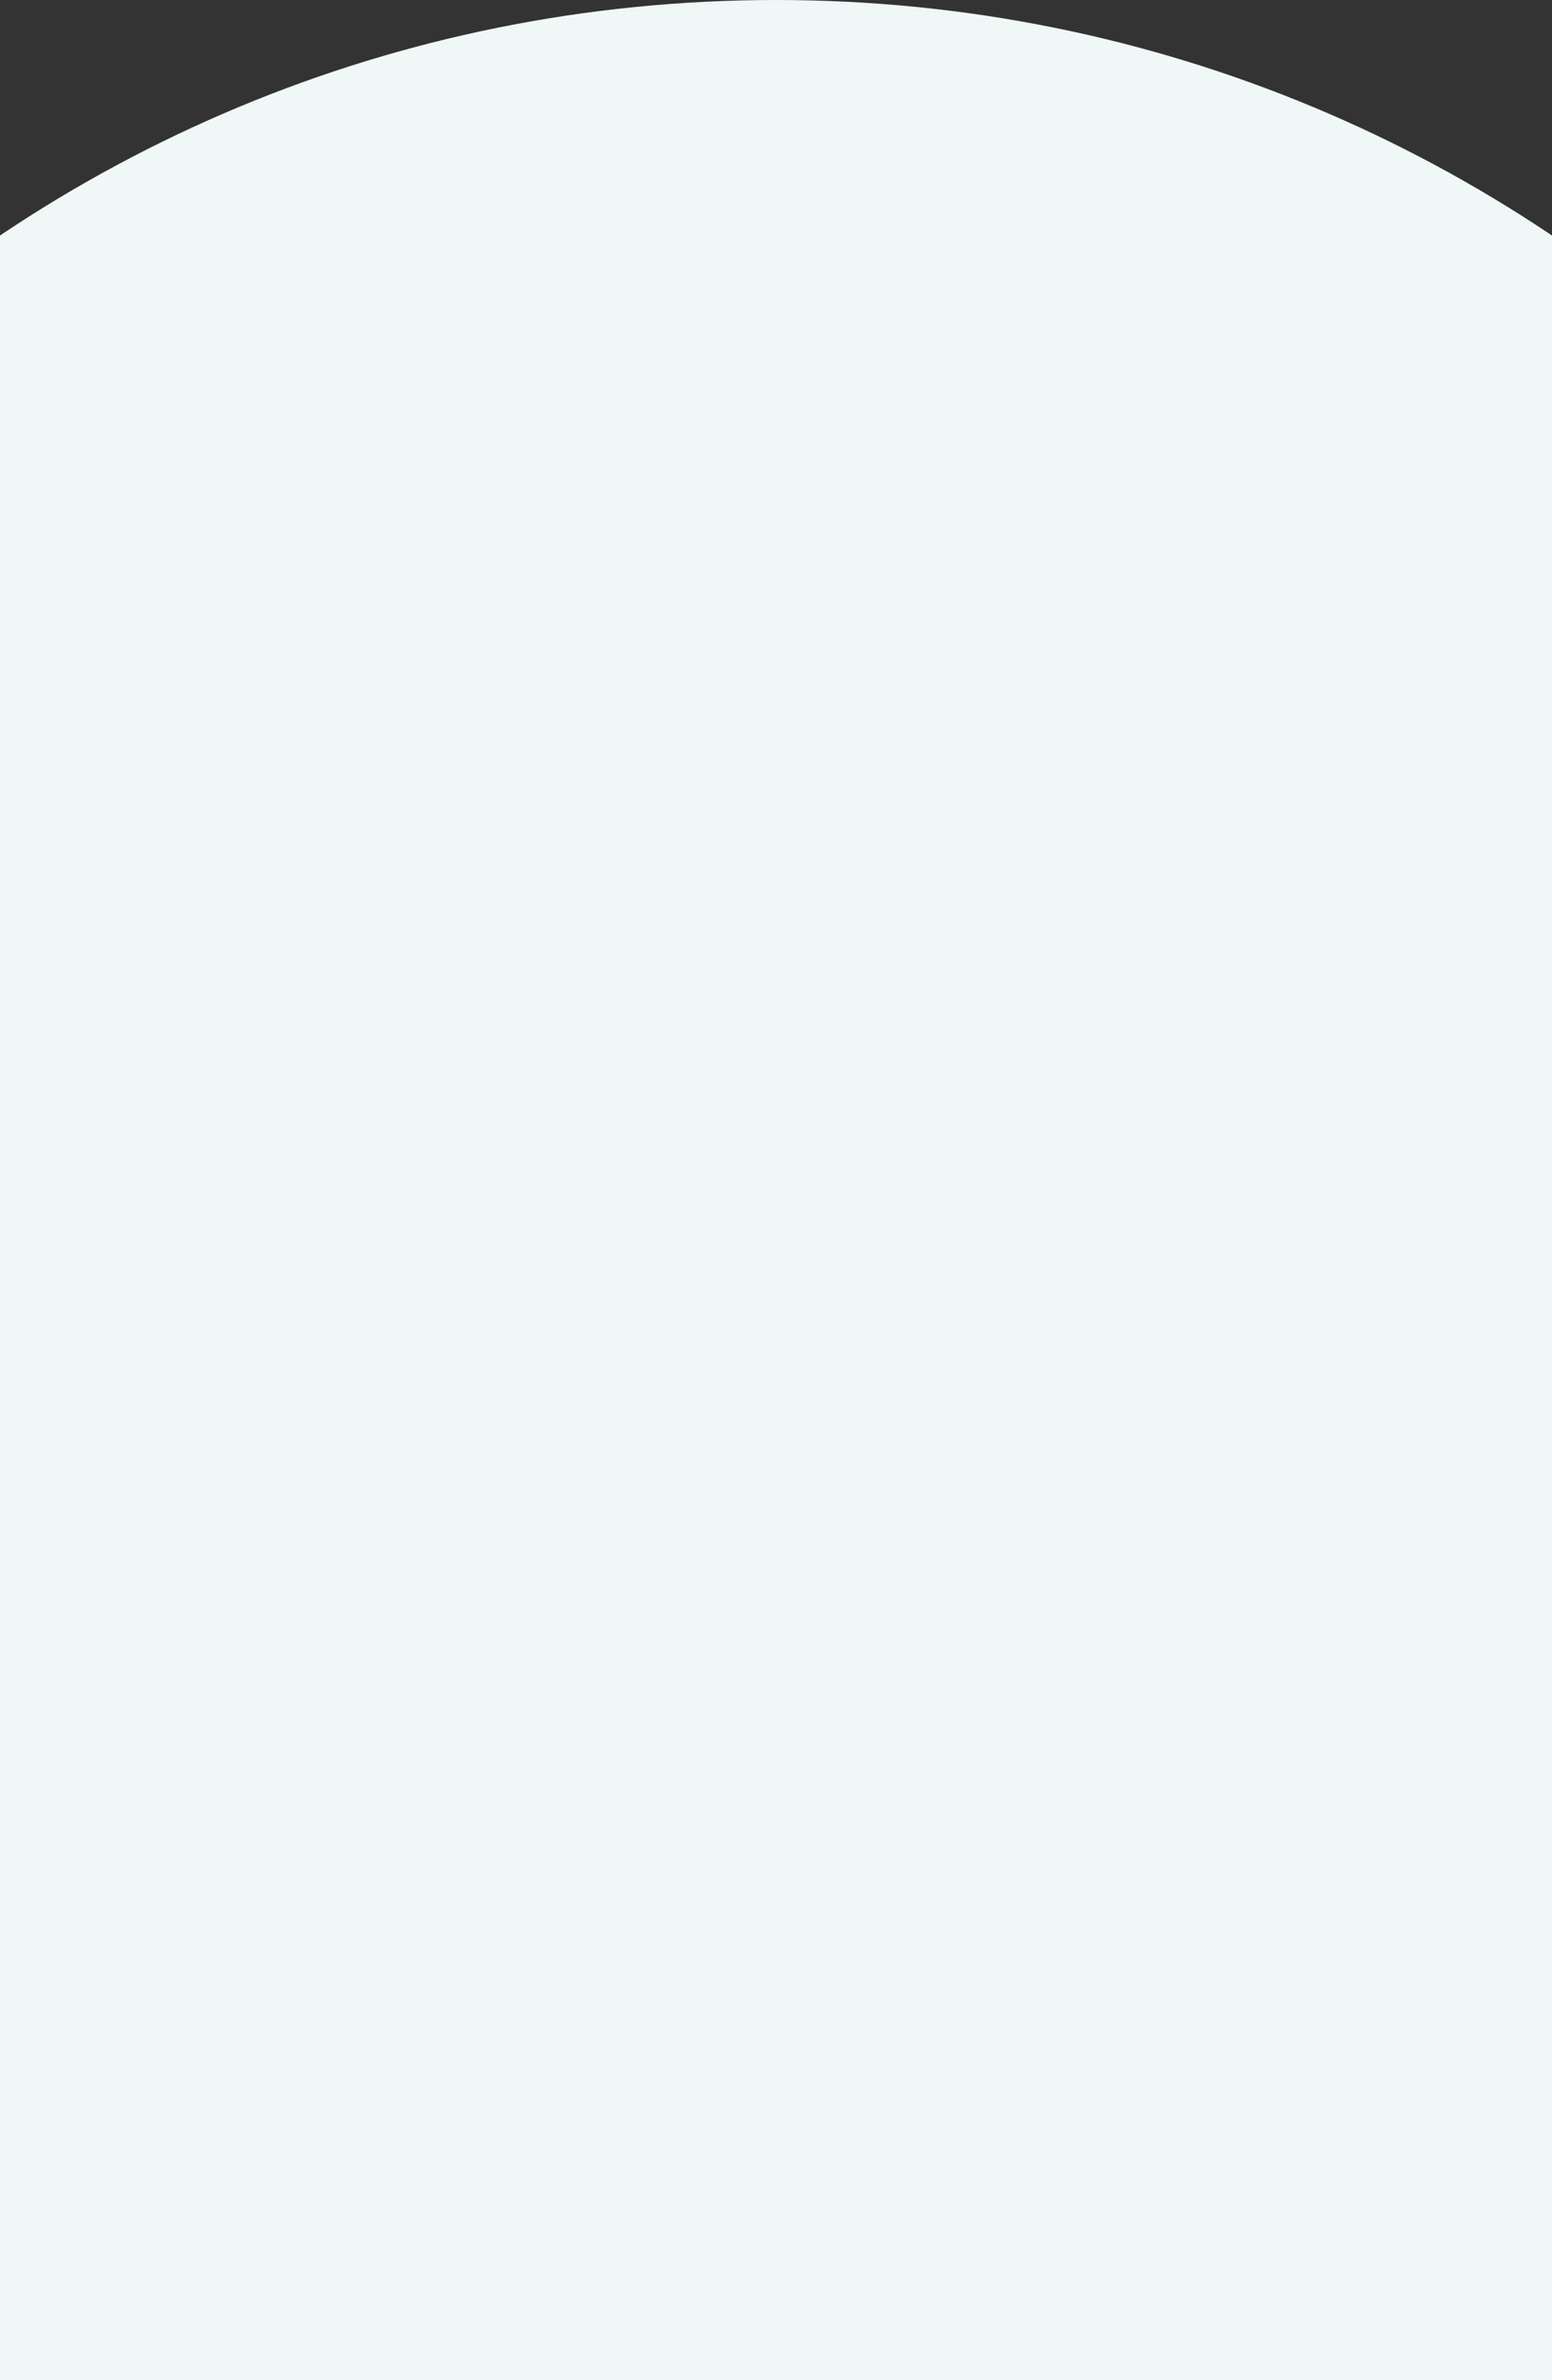 <svg width="480" height="736" fill="none" xmlns="http://www.w3.org/2000/svg"><rect width="100%" height="100%" fill="#333333" stroke="none"/><path fill-rule="evenodd" clip-rule="evenodd" d="M524.323 735.977C611.879 658.788 667 546.498 667 421.5 667 188.712 475.826 0 240 0s-427 188.712-427 421.5c0 124.998 55.121 237.288 142.677 314.477h568.646z" fill="#F0F8F7"/></svg>